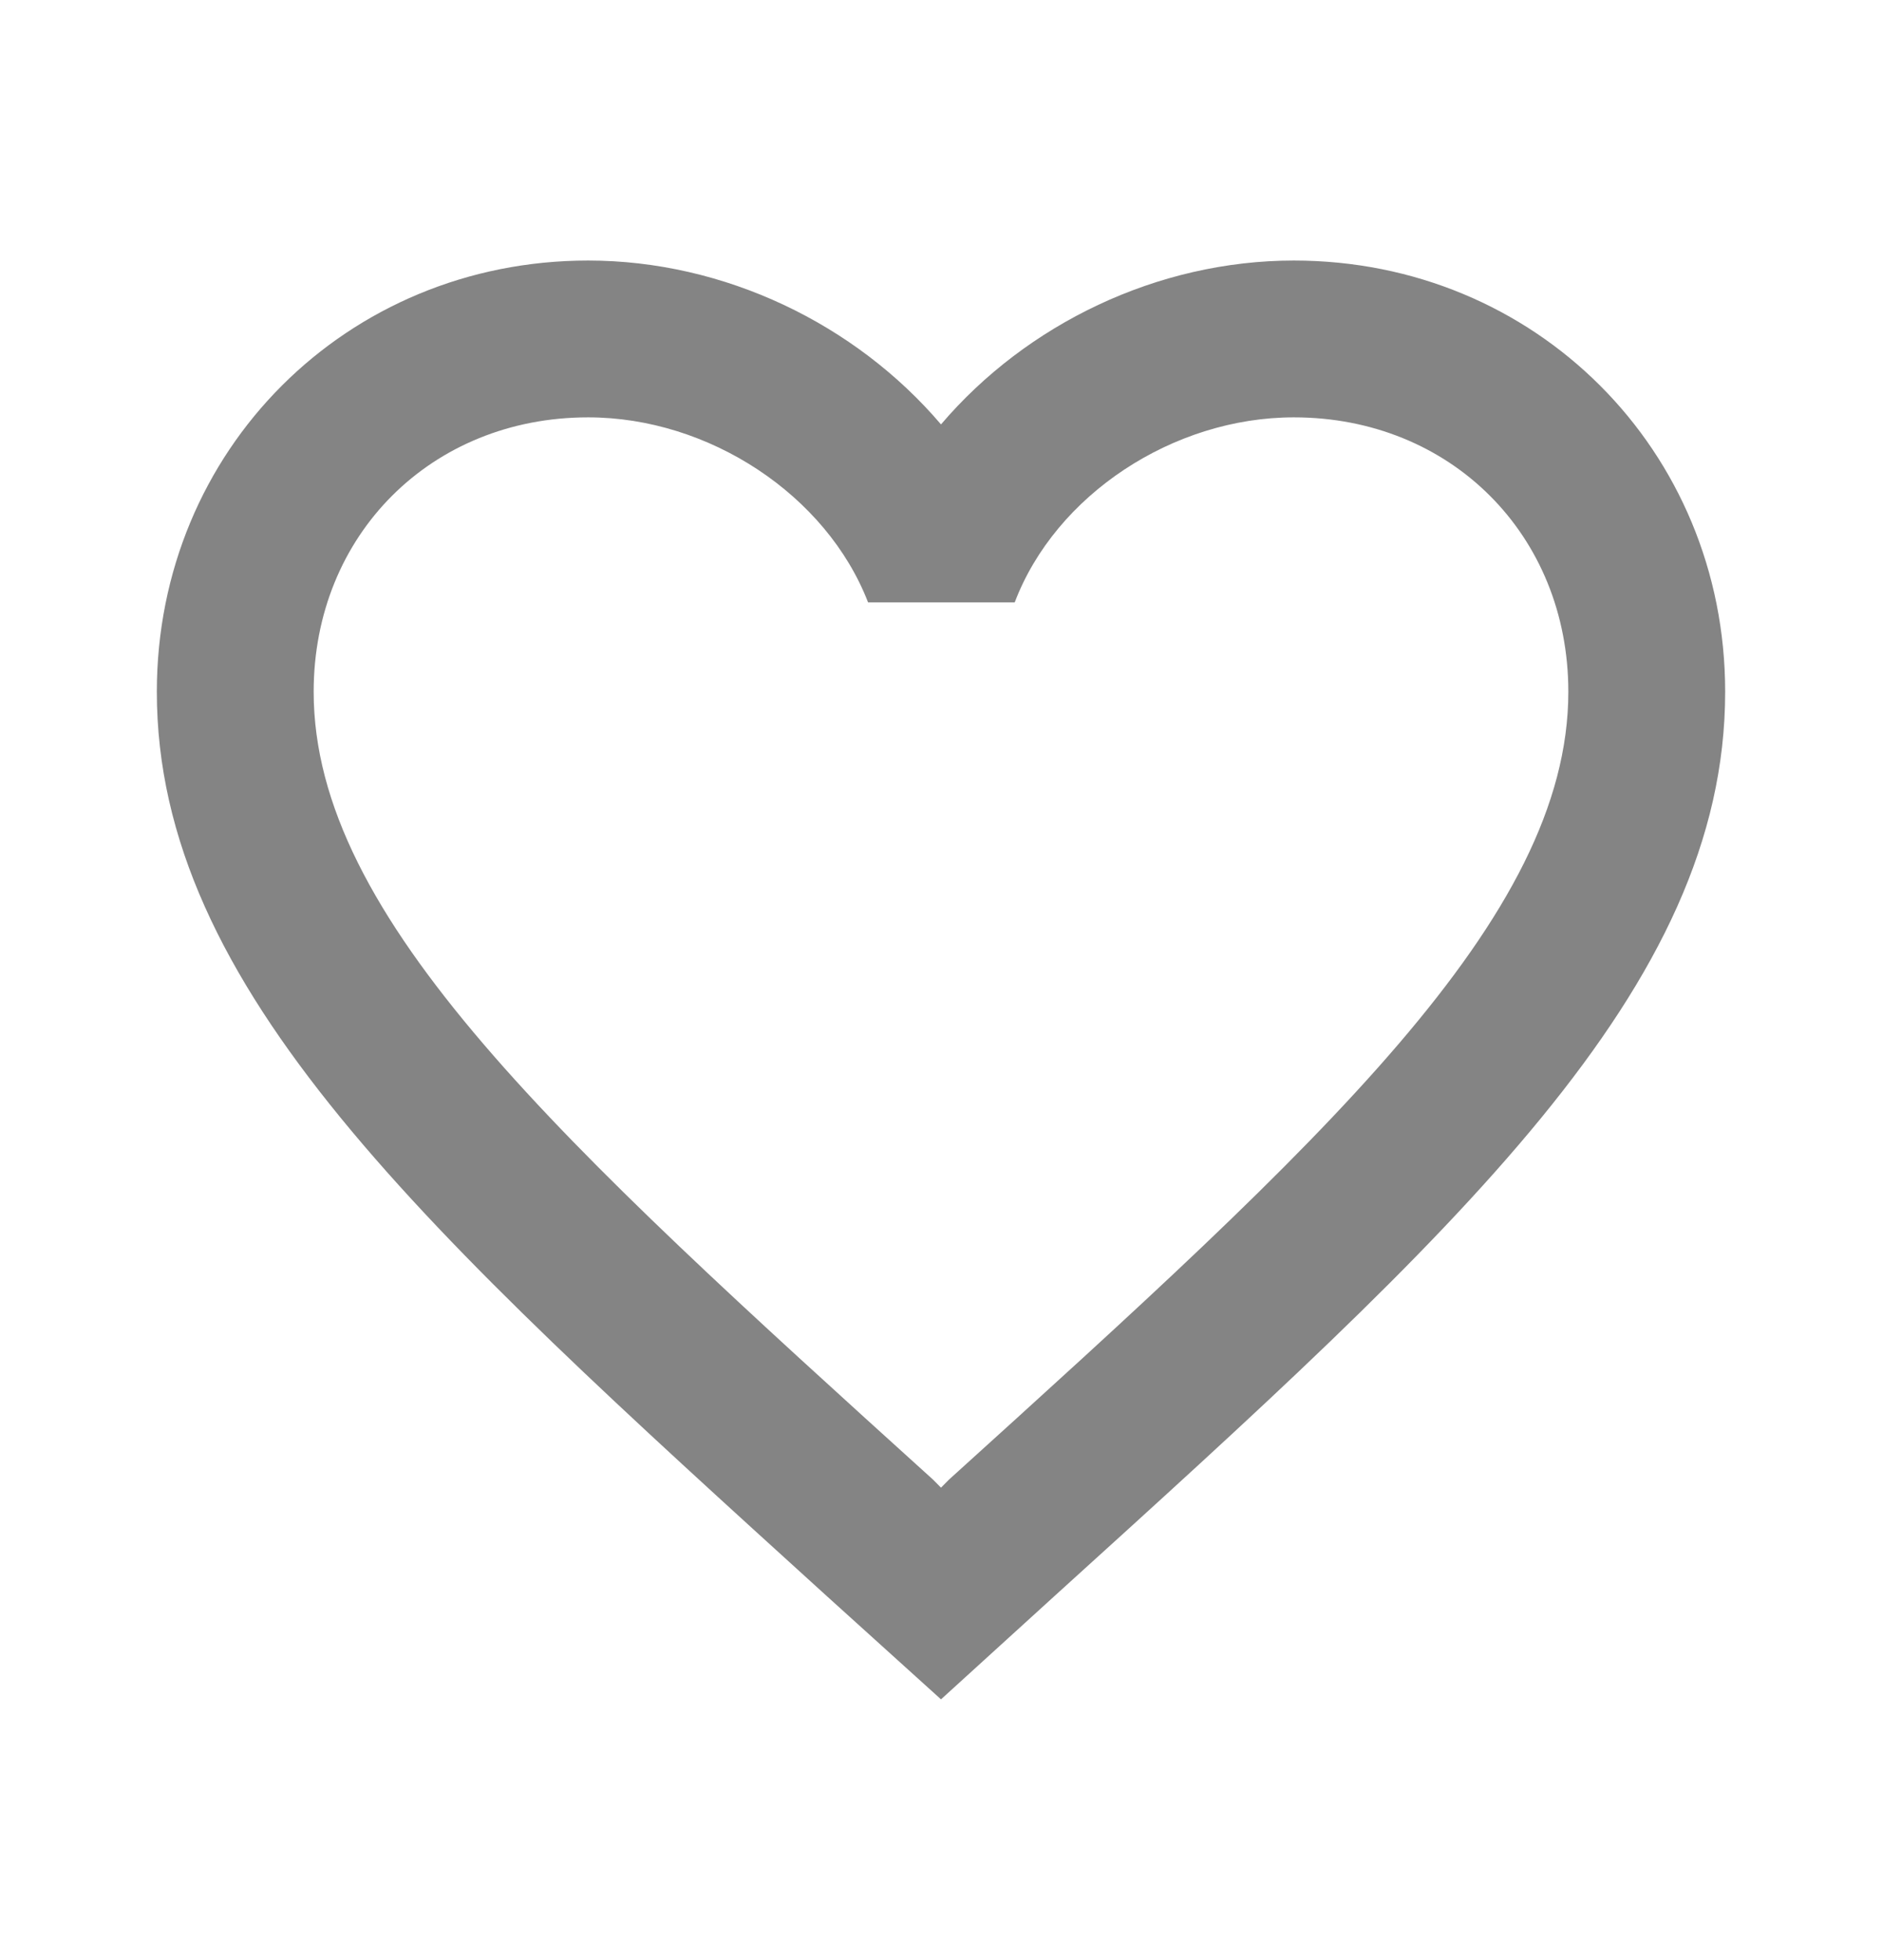 <svg width="24" height="25" viewBox="0 0 24 25" fill="none" xmlns="http://www.w3.org/2000/svg">
<g id="heart_line">
<path id="Vector" d="M16.5 3.323C14.76 3.323 13.09 4.133 12 5.413C10.91 4.133 9.24 3.323 7.5 3.323C4.42 3.323 2 5.743 2 8.823C2 12.604 5.4 15.684 10.55 20.363L12 21.674L13.45 20.354C18.6 15.684 22 12.604 22 8.823C22 5.743 19.58 3.323 16.5 3.323ZM12.1 18.873L12 18.974L11.9 18.873C7.14 14.563 4 11.713 4 8.823C4 6.823 5.5 5.323 7.5 5.323C9.04 5.323 10.54 6.313 11.07 7.683H12.94C13.46 6.313 14.96 5.323 16.5 5.323C18.5 5.323 20 6.823 20 8.823C20 11.713 16.86 14.563 12.1 18.873Z" fill="#848484"/>
</g>
</svg>
